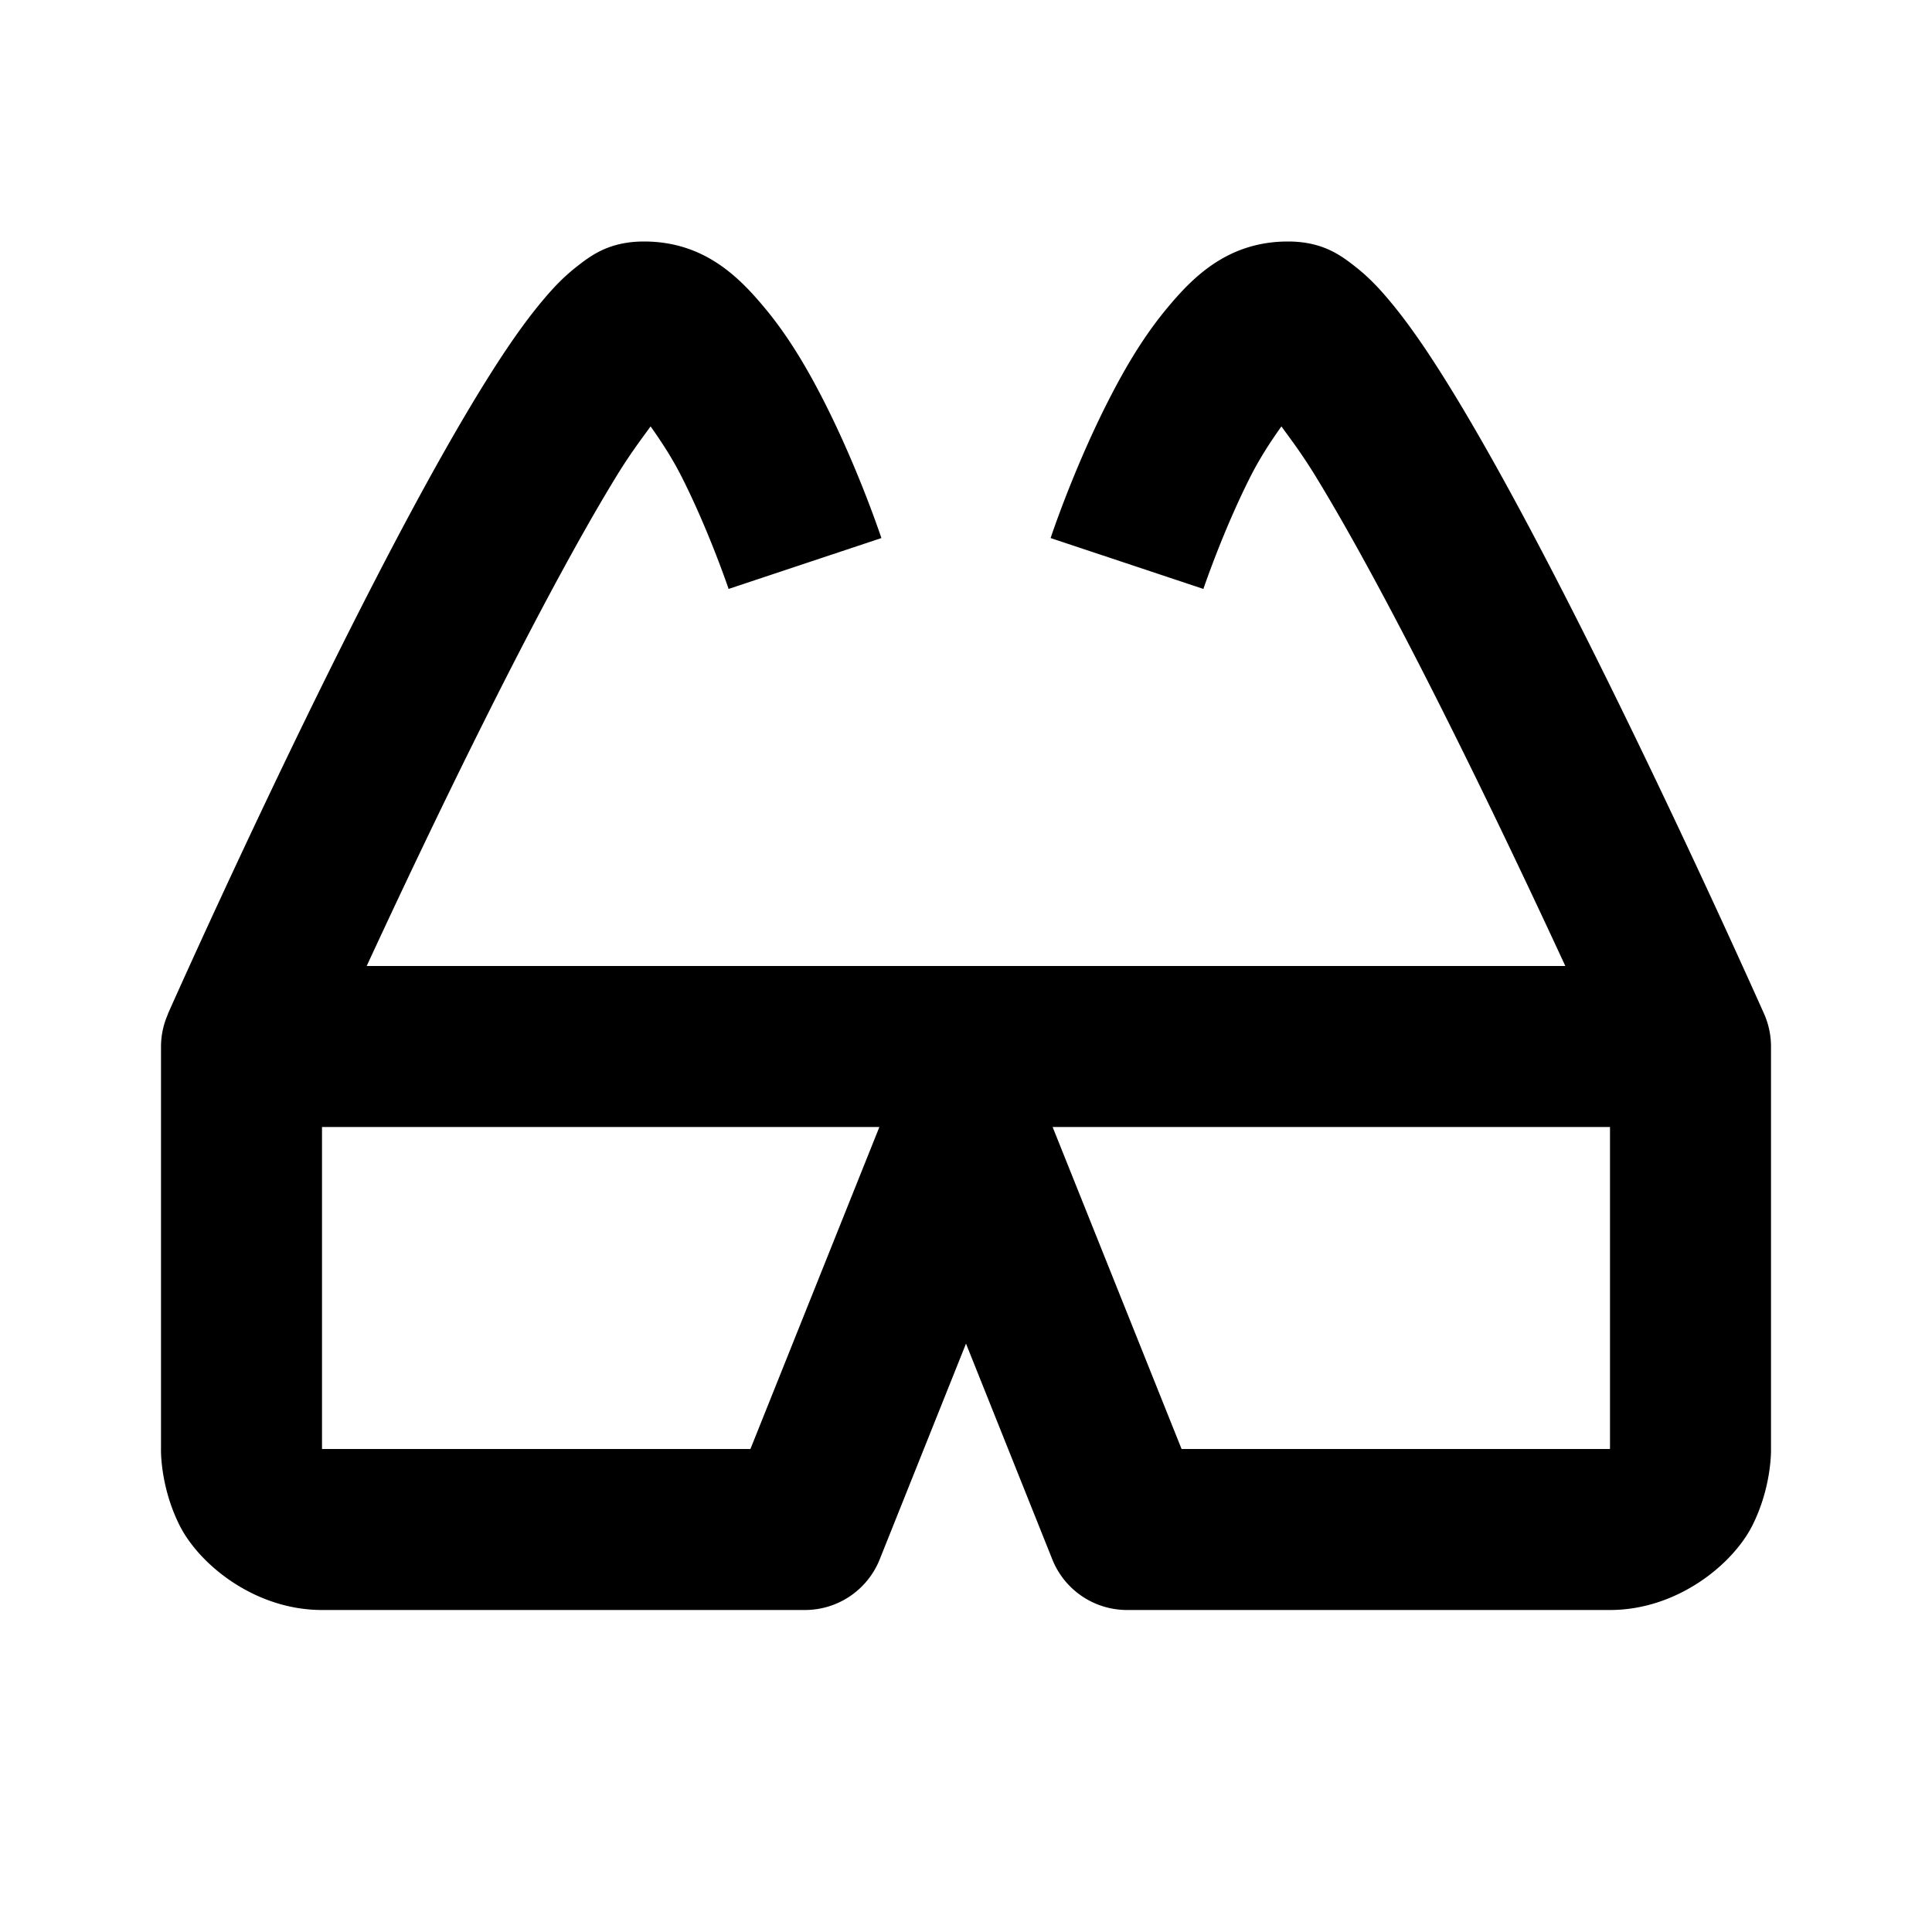 <svg fill="#000000" xmlns="http://www.w3.org/2000/svg" viewBox="0 0 24 24" width="500px" height="500px"><path d="M 8 3 C 7.562 3 7.335 3.179 7.162 3.314 C 6.989 3.45 6.861 3.589 6.73 3.746 C 6.469 4.059 6.215 4.44 5.943 4.885 C 5.4 5.775 4.8 6.914 4.23 8.053 C 3.092 10.329 2.086 12.594 2.086 12.594 L 2.088 12.594 A 1 1 0 0 0 2 13 L 2 18 C 2 18 1.986 18.459 2.23 18.947 C 2.475 19.436 3.167 20 4 20 L 10 20 A 1 1 0 0 0 10.928 19.371 L 12 16.691 L 13.072 19.371 A 1 1 0 0 0 14 20 L 20 20 C 20.833 20 21.525 19.436 21.77 18.947 C 22.014 18.459 22 18 22 18 L 22 13 A 1 1 0 0 0 21.914 12.594 C 21.914 12.594 20.908 10.329 19.77 8.053 C 19.2 6.914 18.6 5.775 18.057 4.885 C 17.785 4.44 17.531 4.059 17.27 3.746 C 17.139 3.589 17.011 3.45 16.838 3.314 C 16.665 3.179 16.438 3 16 3 C 15.25 3 14.816 3.446 14.498 3.828 C 14.18 4.21 13.938 4.638 13.73 5.053 C 13.316 5.882 13.051 6.684 13.051 6.684 L 14.949 7.316 C 14.949 7.316 15.184 6.618 15.52 5.947 C 15.65 5.687 15.788 5.481 15.918 5.297 C 16.05 5.478 16.179 5.648 16.35 5.928 C 16.837 6.725 17.425 7.836 17.98 8.947 C 18.535 10.056 19.058 11.164 19.445 12 L 4.555 12 C 4.942 11.164 5.465 10.056 6.02 8.947 C 6.575 7.836 7.163 6.725 7.65 5.928 C 7.821 5.648 7.95 5.478 8.082 5.297 C 8.212 5.481 8.35 5.687 8.48 5.947 C 8.816 6.618 9.051 7.316 9.051 7.316 L 10.949 6.684 C 10.949 6.684 10.684 5.882 10.27 5.053 C 10.062 4.638 9.82 4.21 9.502 3.828 C 9.184 3.446 8.75 3 8 3 z M 4 14 L 10.924 14 L 9.322 18 L 4 18 L 4 14 z M 13.076 14 L 20 14 L 20 18 L 14.678 18 L 13.076 14 z"/></svg>